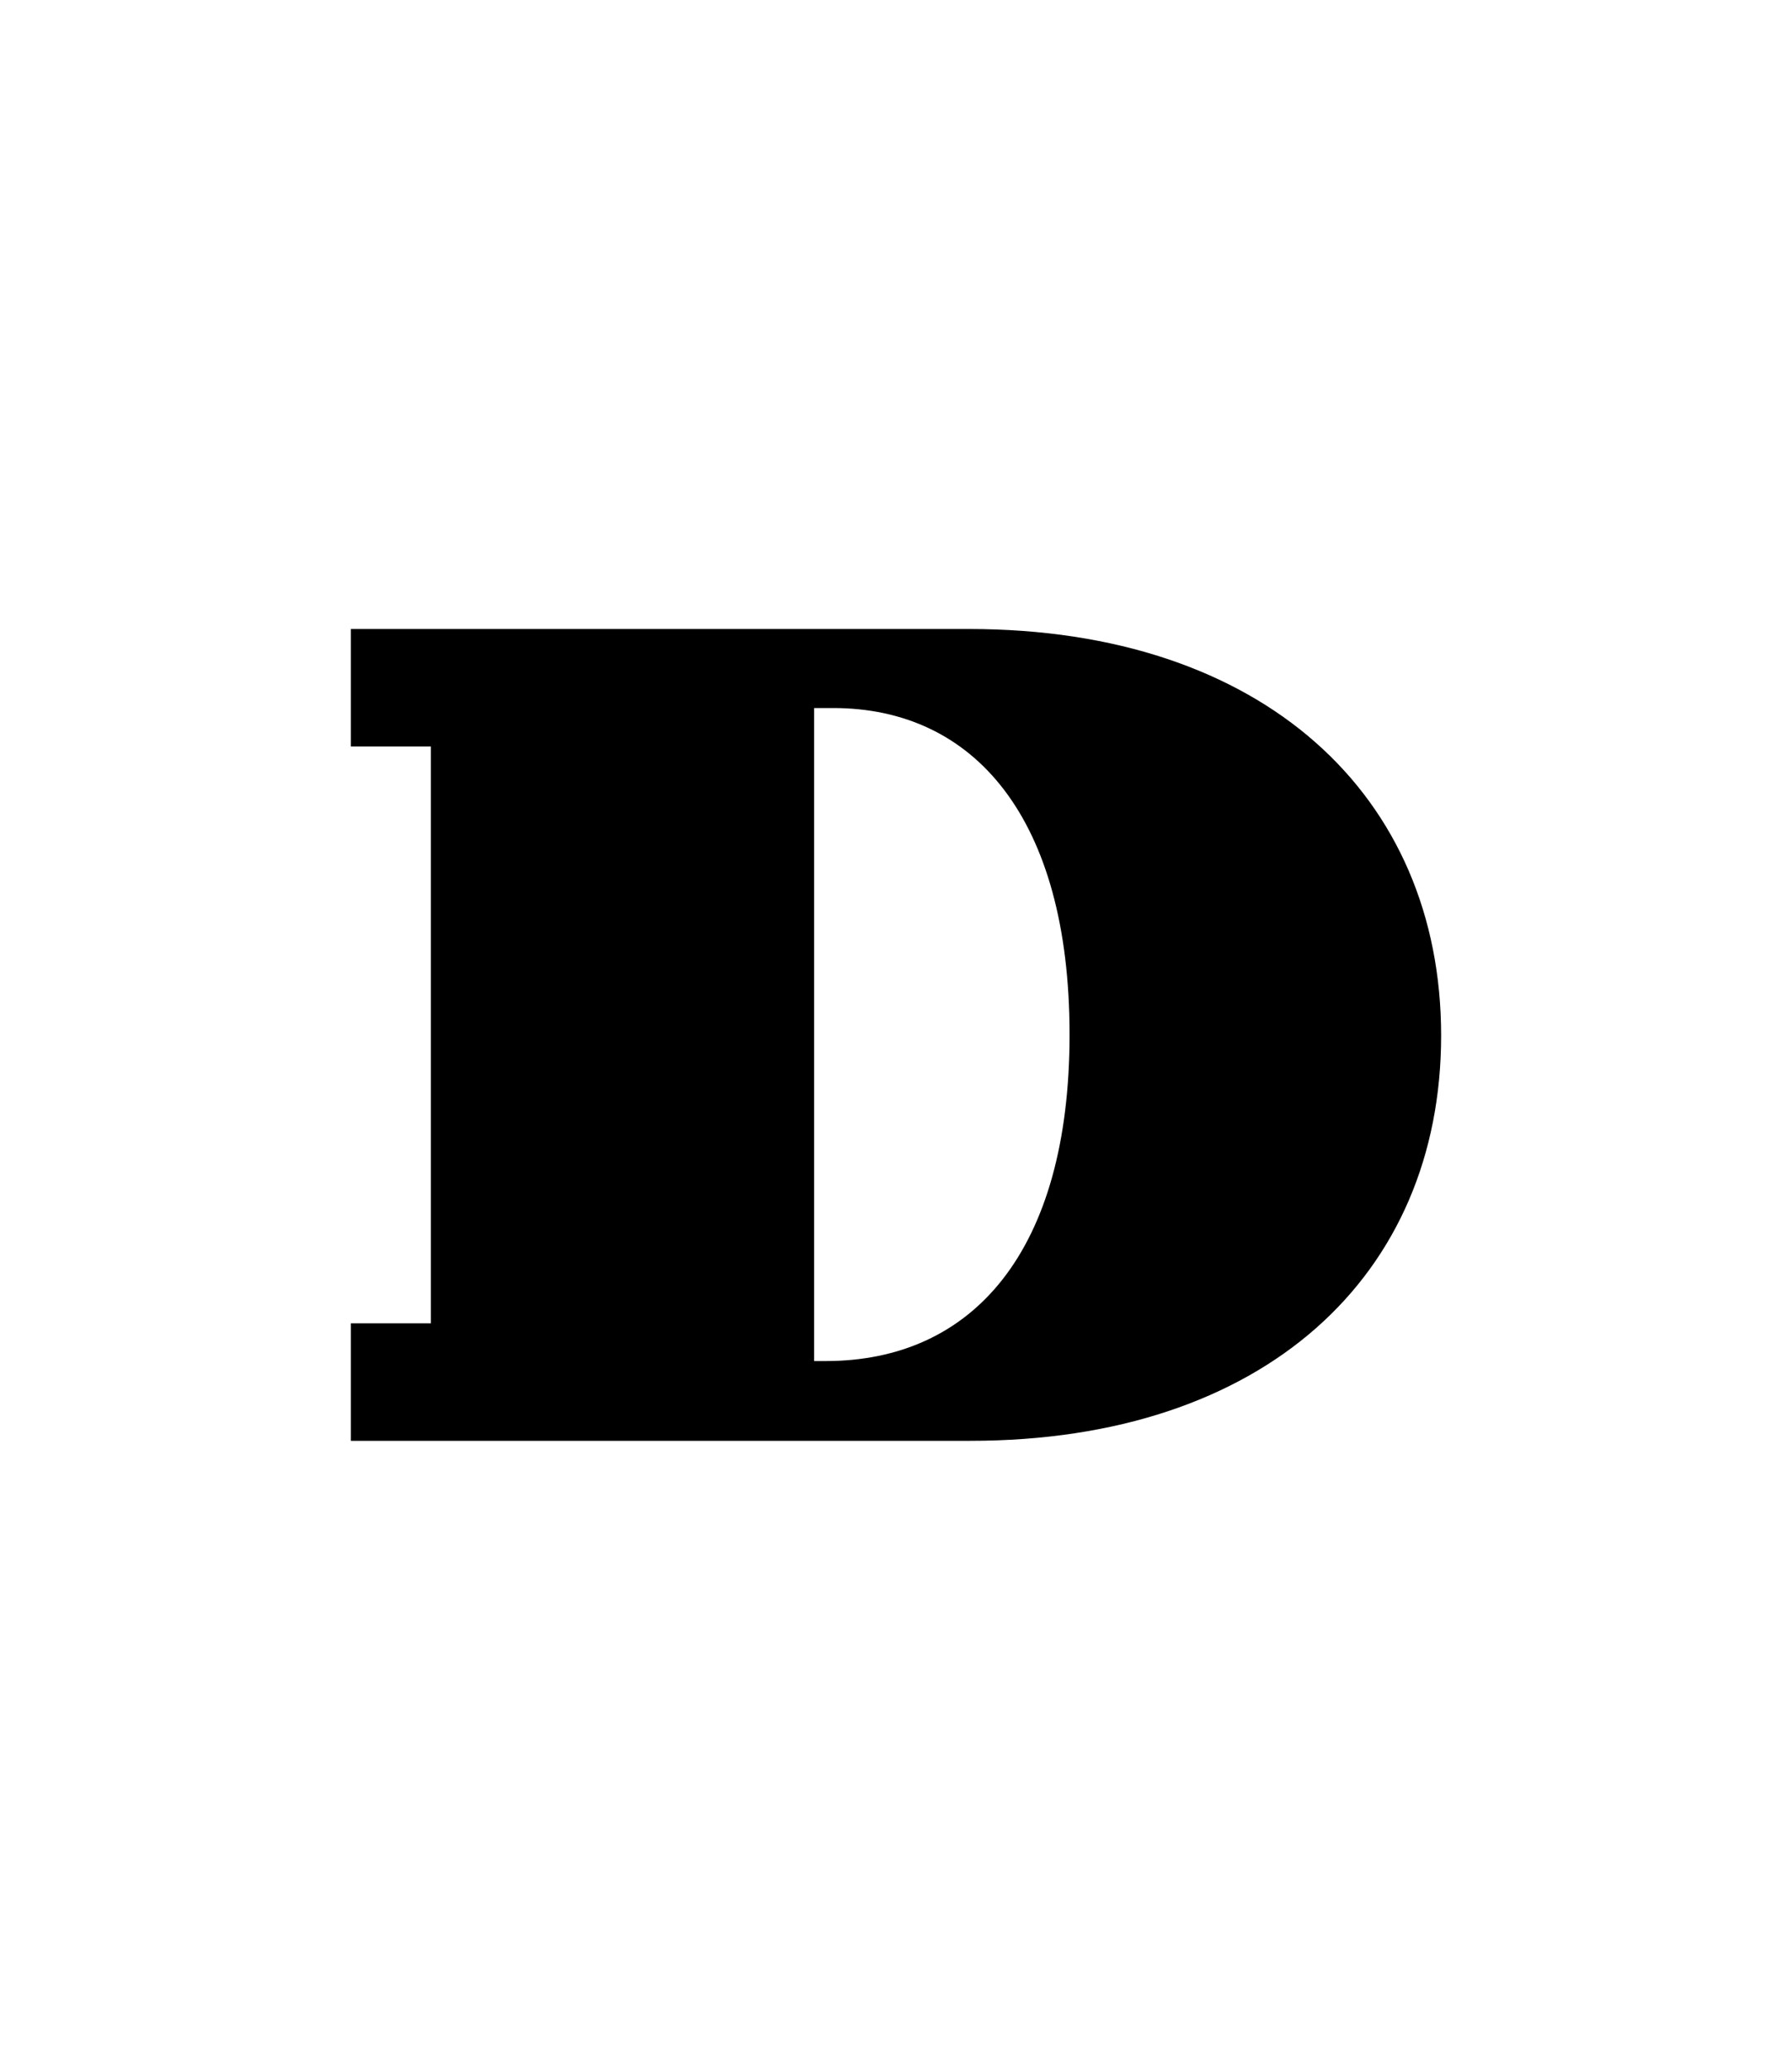 <svg viewBox="0 0 200 230.94">
  <path class="dFace" d="M108.14,70.18c32.83,0,52.7,18.58,52.7,45.36s-19.73,45.22-52.56,45.22H39.16V147.65h8.93V83.29H39.16V70.18ZM90.86,79v72.86h1.29c16.42,0,27.22-12.24,27.22-36.43S108.71,79,93,79Z"/>
</svg>
